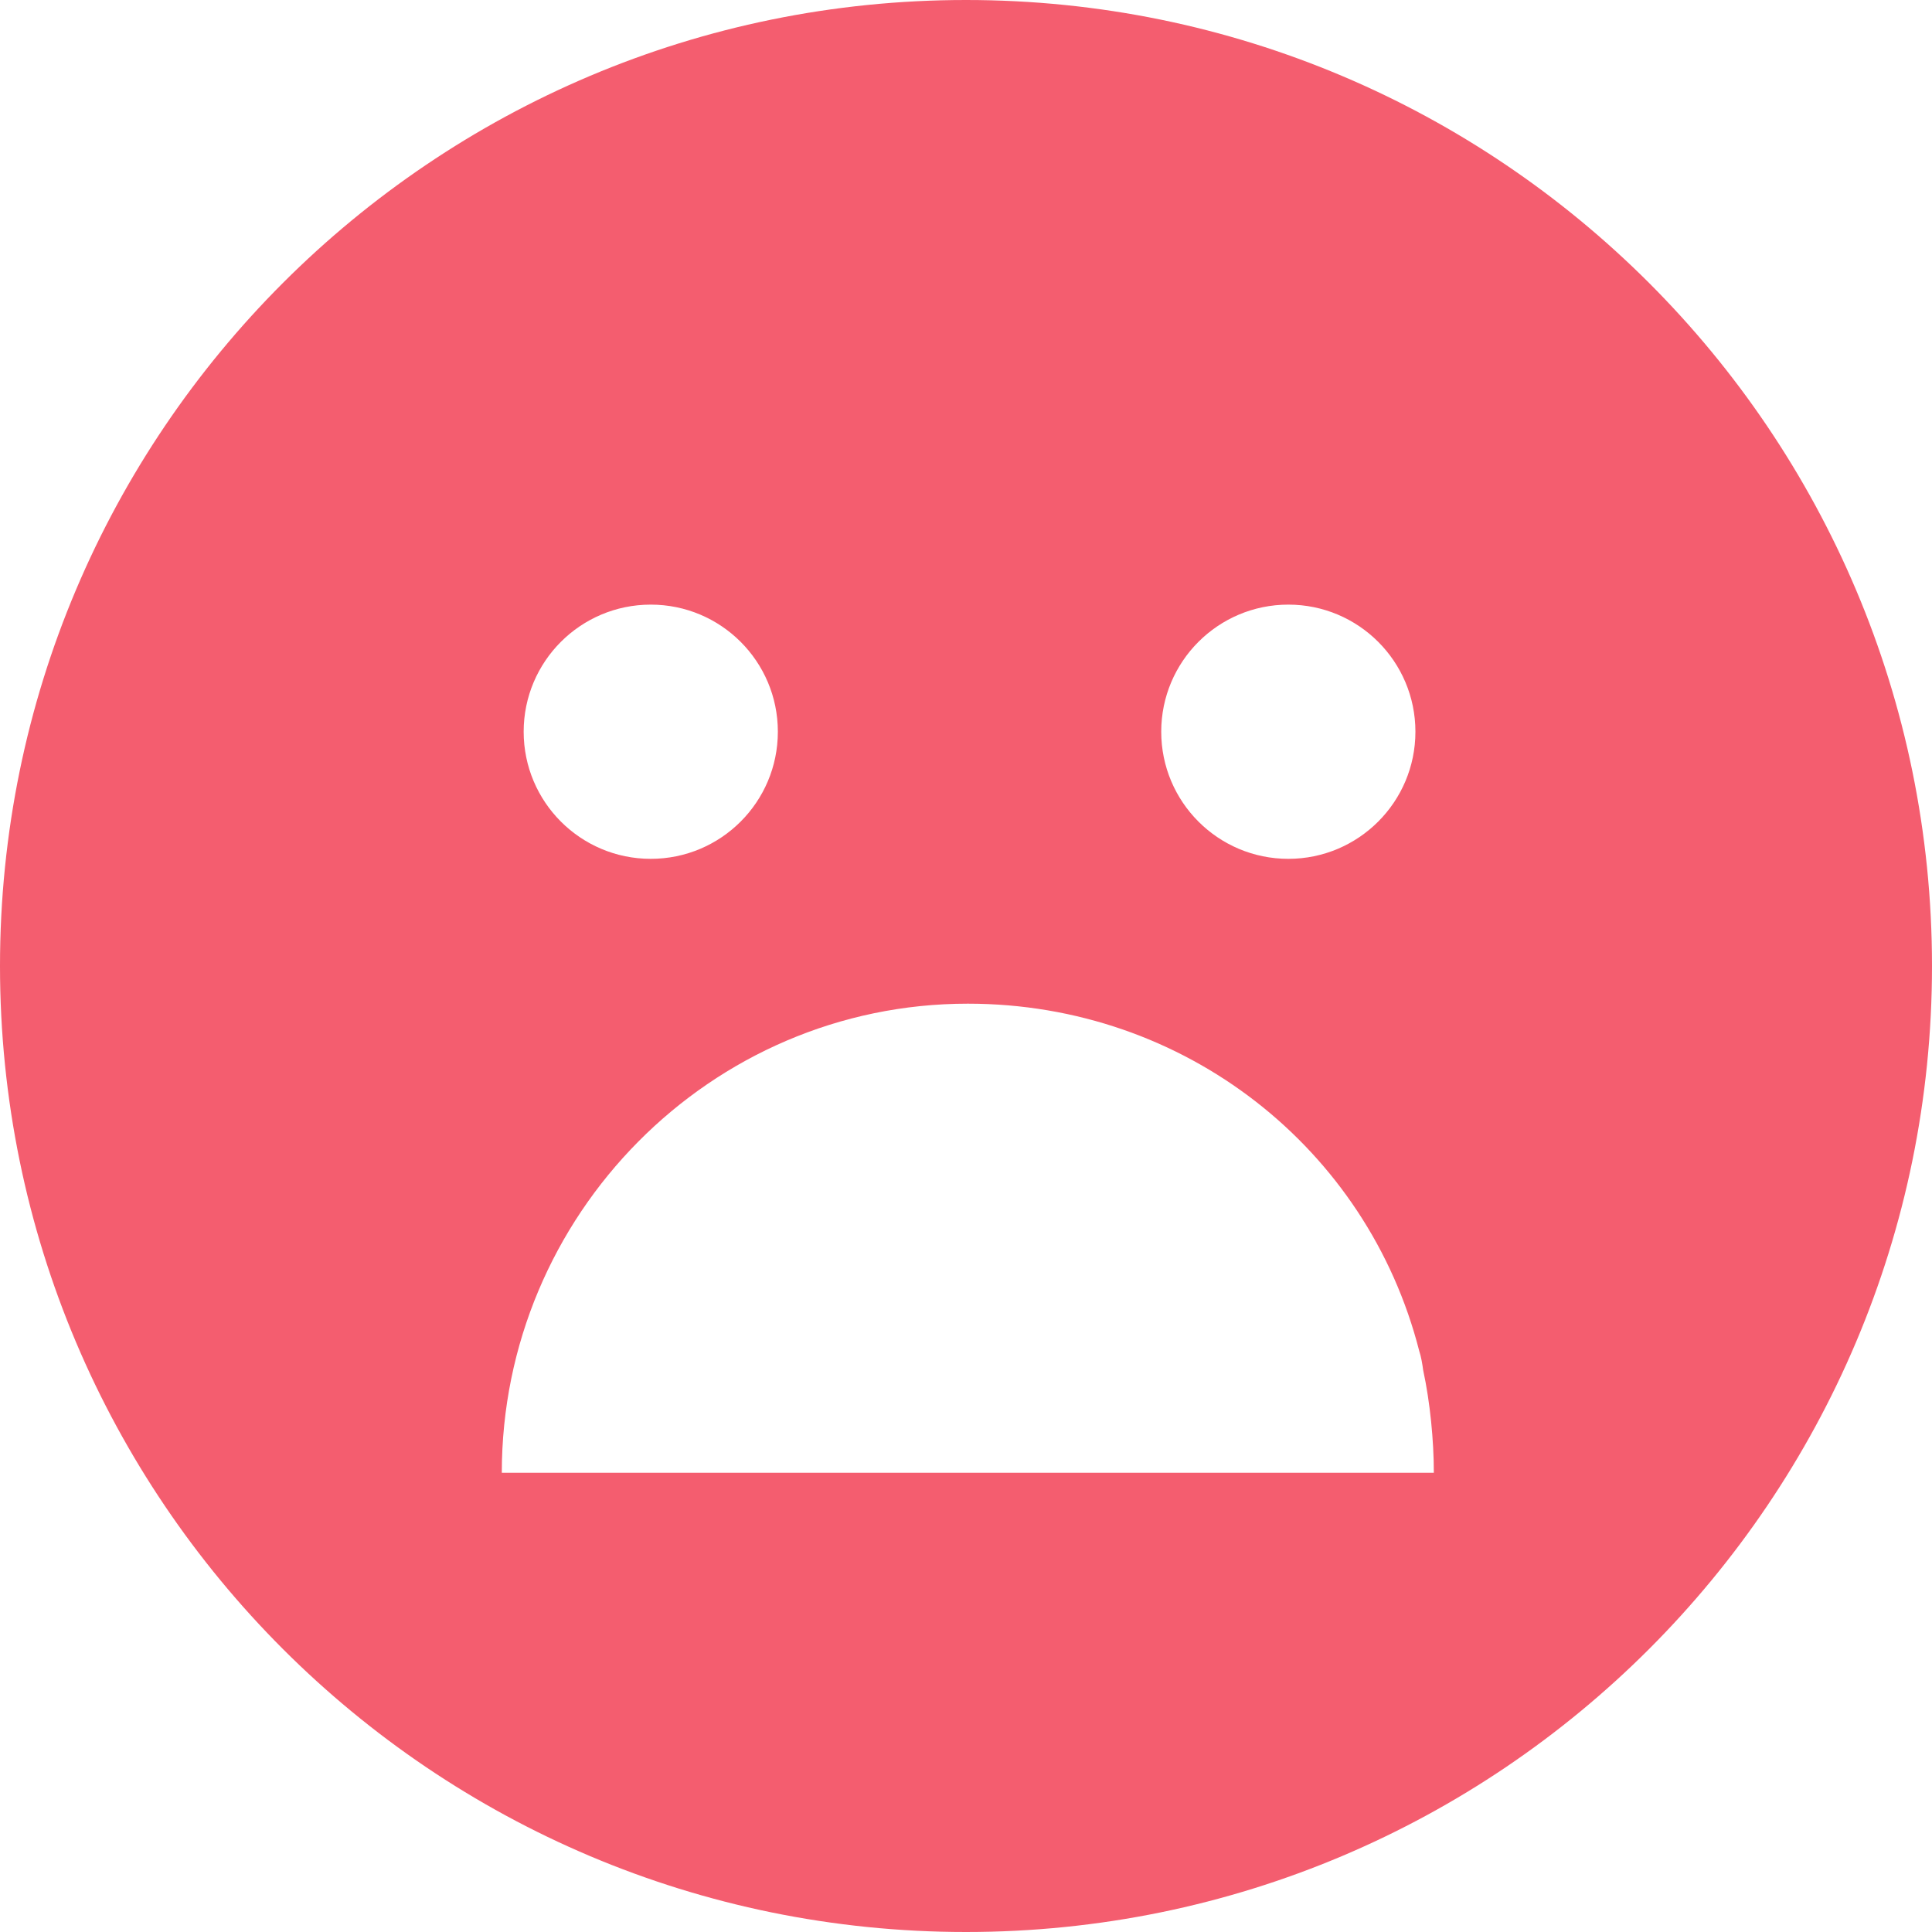 <?xml version="1.0" encoding="UTF-8"?>
<svg width="120px" height="120px" viewBox="0 0 120 120" version="1.1" xmlns="http://www.w3.org/2000/svg" xmlns:xlink="http://www.w3.org/1999/xlink">
    <!-- Generator: Sketch 42 (36781) - http://www.bohemiancoding.com/sketch -->
    <title>VeryUnhappy</title>
    <desc>Created with Sketch.</desc>
    <defs></defs>
    <g id="ButterflyExercise" stroke="none" stroke-width="1" fill="none" fill-rule="evenodd">
        <g id="Page1" transform="translate(-85, -36)" fill="#F45D6F">
            <g id="Awesome" transform="translate(80, 31)">
                <g id="Mask-+-Smiley">
                    <path d="M36.168,96.476 C36.168,80.476 49.126,67.34 65.114,67.34 C78.606,67.34 89.944,76.346 93.15,88.908 C93.268,89.254 93.35,89.75 93.396,90.104 C93.828,92.106 94.058,94.476 94.058,96.476 L36.168,96.476 Z M45.42,42.554 C49.782,42.554 53.314,46.088 53.314,50.448 C53.314,54.808 49.782,58.344 45.42,58.344 C41.06,58.344 37.526,54.808 37.526,50.448 C37.526,46.088 41.06,42.554 45.42,42.554 L45.42,42.554 Z M85.022,42.554 C89.38,42.554 92.914,46.088 92.914,50.448 C92.914,54.808 89.38,58.344 85.022,58.344 C80.66,58.344 77.126,54.808 77.126,50.448 C77.126,46.088 80.66,42.554 85.022,42.554 L85.022,42.554 Z M65,5 C31.864,5 5,31.862 5,65 C5,98.136 31.864,125 65,125 C98.136,125 125,98.136 125,65 C125,31.862 98.136,5 65,5 L65,5 Z" id="VeryUnhappy"></path>
                </g>
            </g>
        </g>
    </g>
</svg>